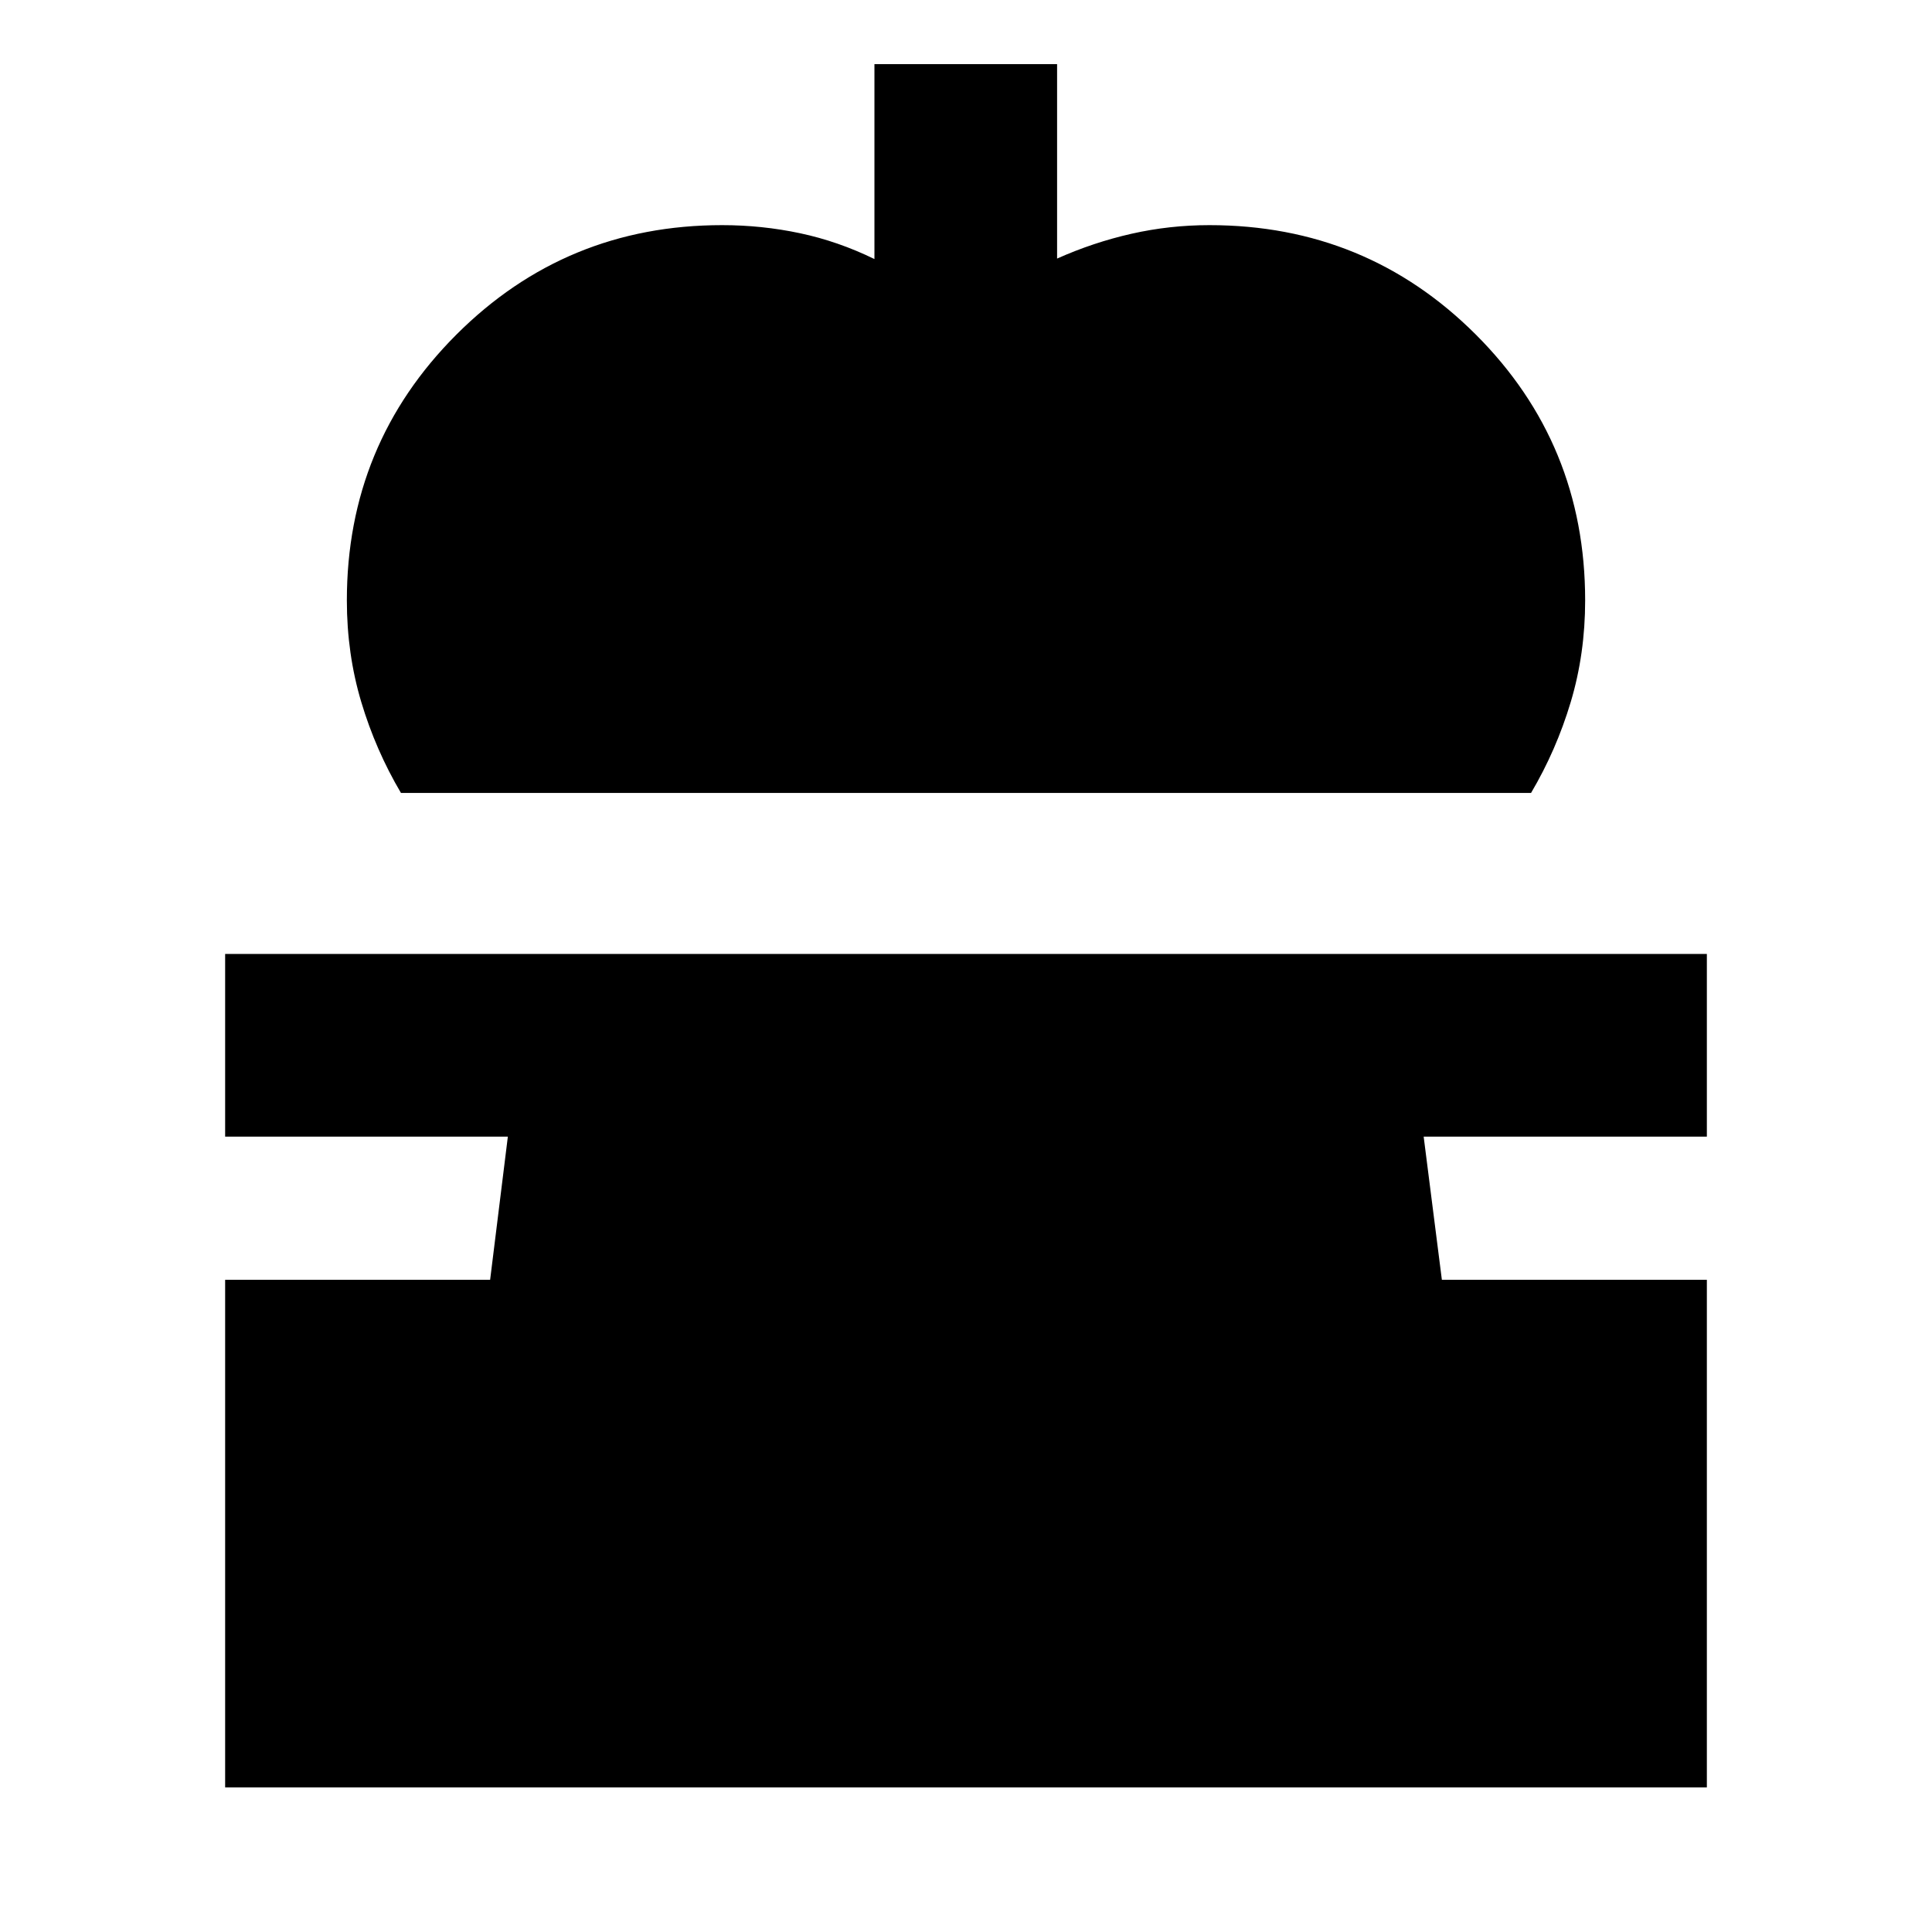 <svg xmlns="http://www.w3.org/2000/svg" height="24" viewBox="0 -960 960 960" width="24"><path d="M199.24-565.98q-12.57-21.28-19.73-45.2-7.16-23.93-7.16-50.49 0-77.63 54.41-132.05 54.41-54.41 132.04-54.41 19.81 0 38.73 4.02 18.93 4.02 36.97 12.83v-96.85h90.76v96.61q18.04-8.05 36.97-12.33 18.92-4.28 38.73-4.28 77.87 0 132.28 54.29 54.41 54.3 54.41 132.17 0 26.56-7.16 50.49-7.16 23.92-19.73 45.2H199.24ZM111.87-71.87v-252.2h131.67l8.81-71.15H111.87v-90.76h736.26v90.76H707.41l9.05 71.15h131.67v252.2H111.87Z"/></svg>